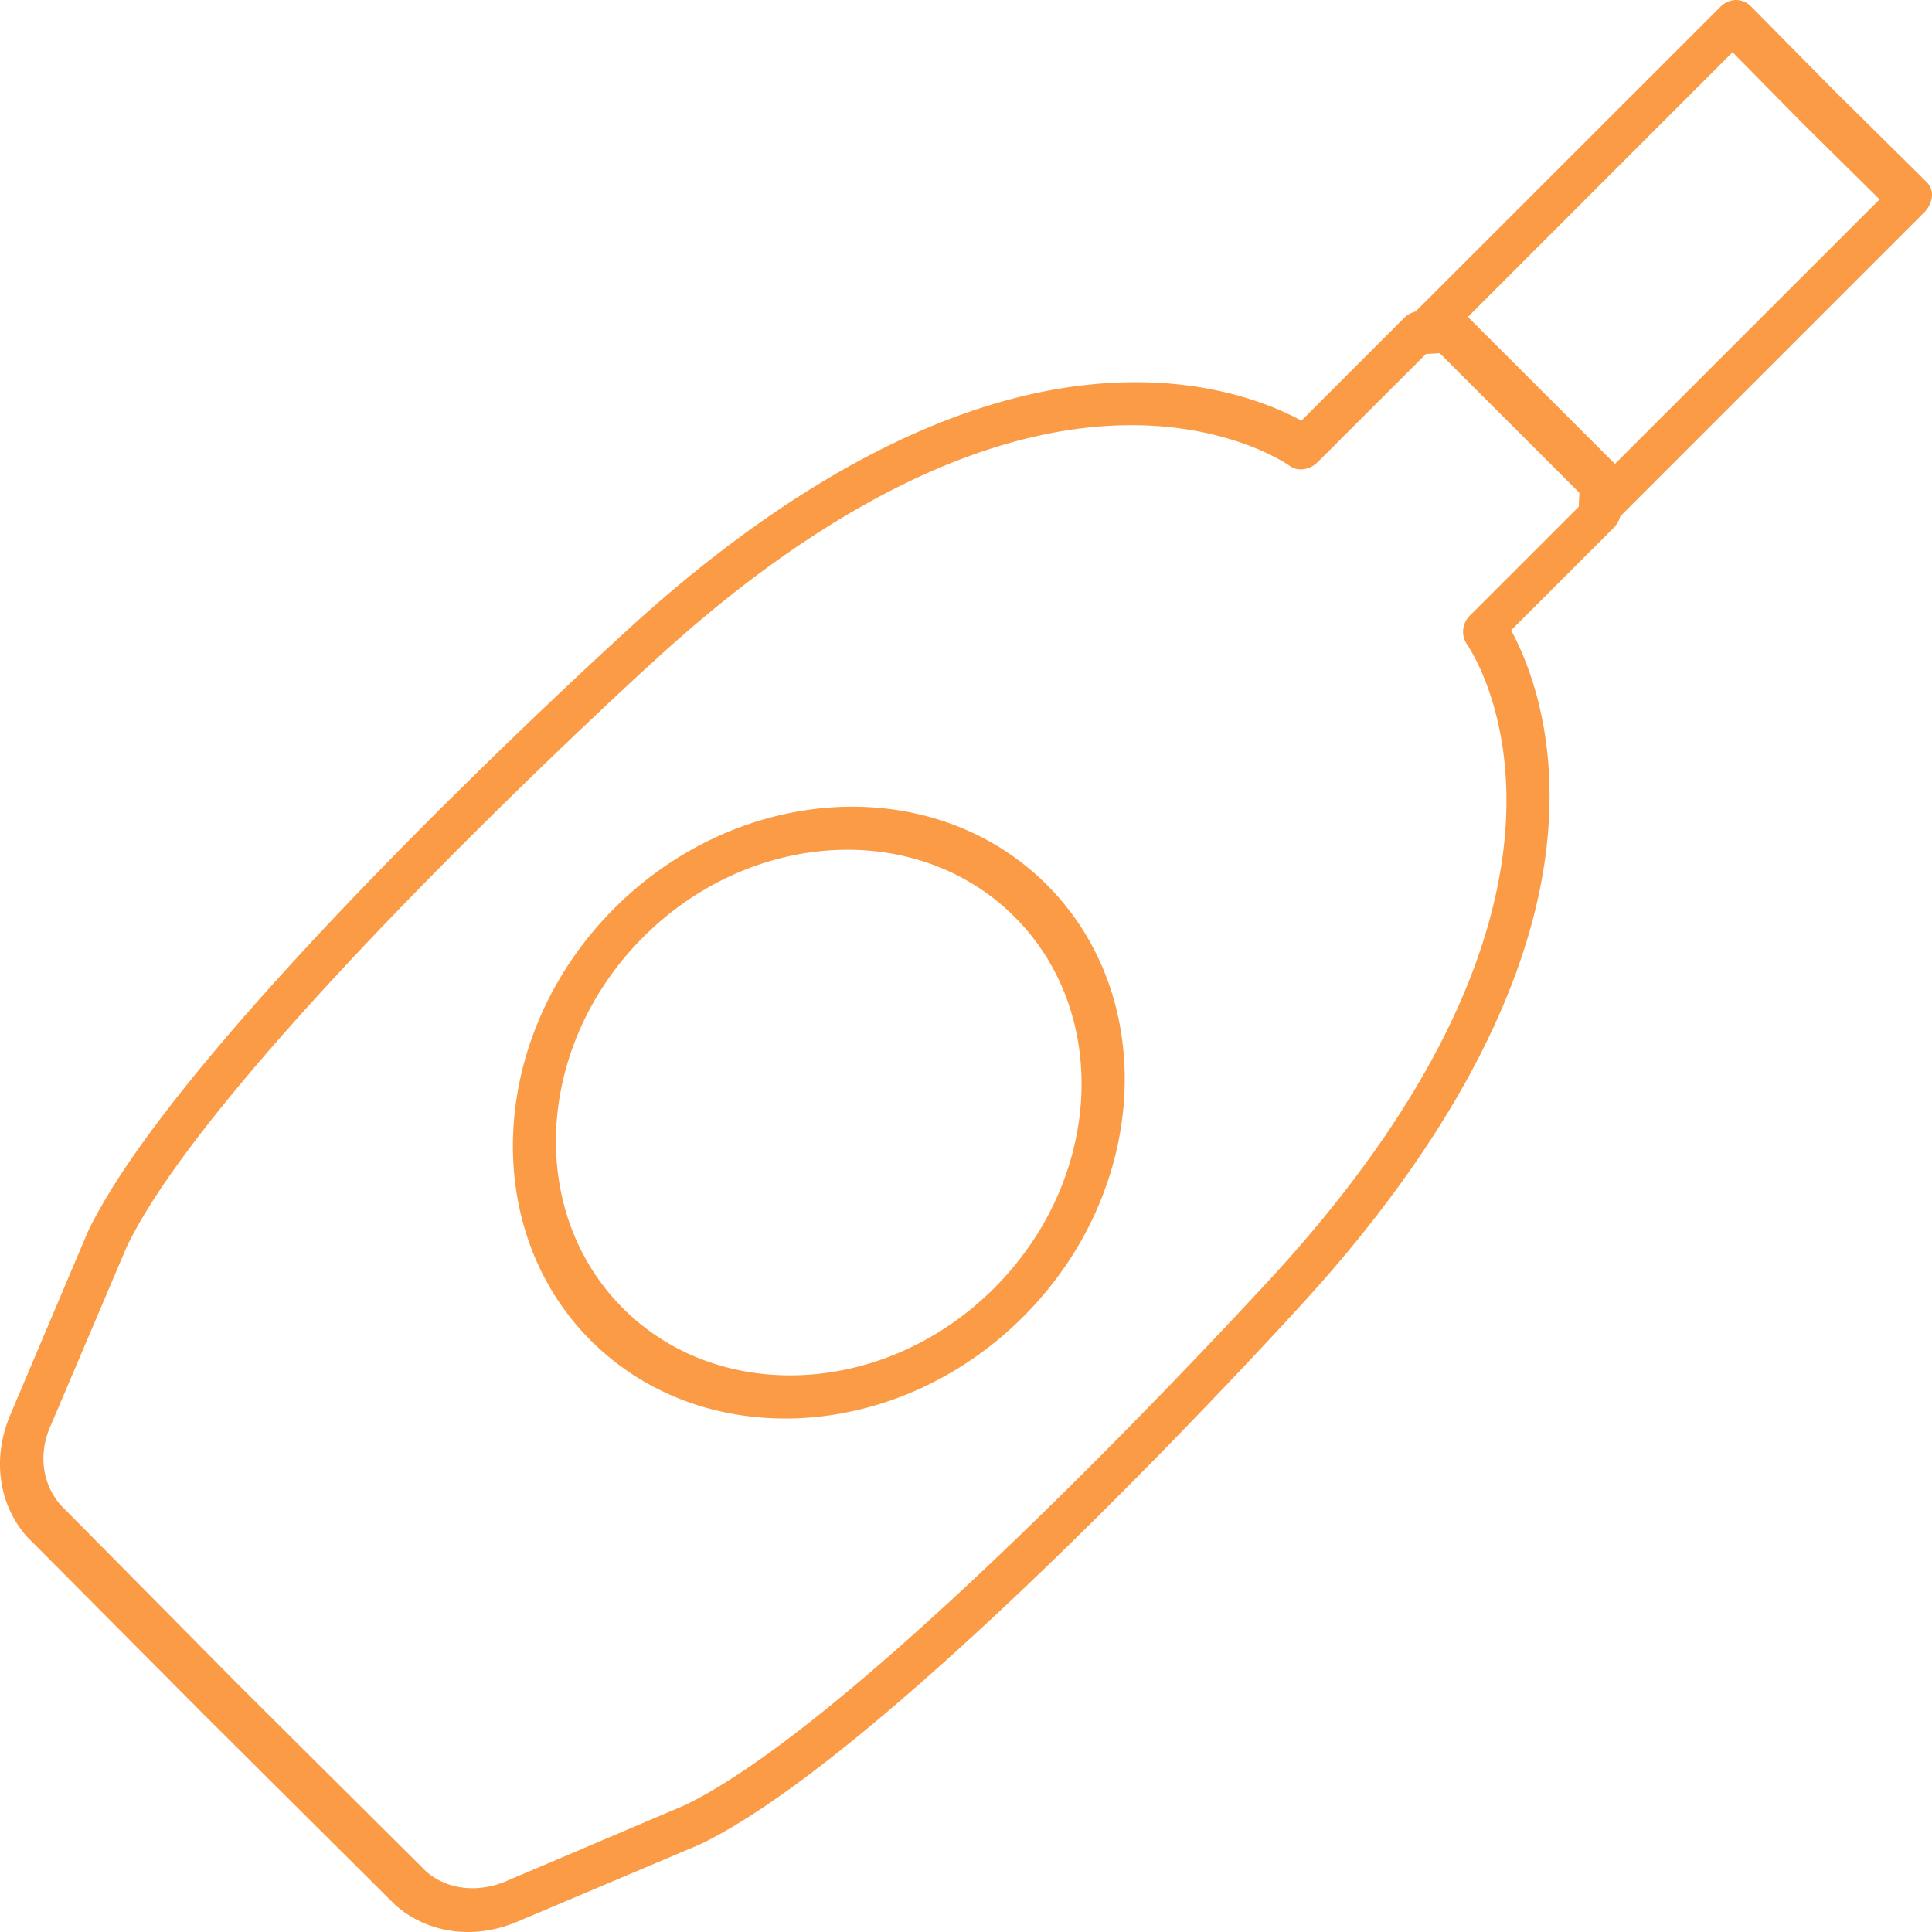 <svg width="37" height="37" fill="none" xmlns="http://www.w3.org/2000/svg"><path d="M24.922 24.987c2.14-2.33 4.699-5.897 4.753-9.626.024-1.667-.464-2.787-.735-3.29l1.962-1.961a.485.485 0 00.128-.224l.027-.025 5.8-5.8a.522.522 0 00.142-.299.35.35 0 00-.11-.284l-1.769-1.75-1.6-1.619A.417.417 0 0033.236 0a.44.44 0 00-.299.142l-5.802 5.799-.026.025a.486.486 0 00-.223.128l-1.962 1.962c-.5-.27-1.622-.759-3.288-.735-3.739.047-7.298 2.612-9.628 4.752-.351.32-8.555 7.797-10.332 11.53-.008.01-.008.01-.01.025l-1.461 3.45c-.362.834-.237 1.734.312 2.352l.016.016 3.407 3.425.016.015.016.017 3.583 3.565.015.014c.62.55 1.52.675 2.355.313l3.45-1.46s.008-.01.025-.01c3.725-1.785 11.204-9.988 11.522-10.338zM34.48 2.319l.025.024.015.016 1.476 1.459-5.068 5.067-2.816-2.815L33.18 1l1.3 1.318.001.001zM13.107 34.575l-3.433 1.46c-.536.22-1.115.152-1.511-.192l-3.591-3.572-3.413-3.45c-.346-.397-.43-.975-.192-1.51l1.46-3.433c1.71-3.57 10.02-11.155 10.106-11.226 3.146-2.892 6.251-4.45 8.973-4.507 2.034-.046 3.18.766 3.187.773.152.117.387.088.545-.07l2.07-2.068.215-.013.05-.002 2.675 2.674-.003.05-.011.217-2.076 2.076a.43.43 0 00-.073.544c.031.049 3.247 4.55-3.743 12.152-.078.078-7.662 8.388-11.235 10.097zm6.939-17.632c-2.162-2.16-5.876-1.95-8.28.451-2.403 2.403-2.605 6.124-.452 8.278 2.162 2.162 5.876 1.95 8.28-.453 2.402-2.402 2.613-6.114.452-8.276zm-8.115 8.112c-1.854-1.852-1.68-5.04.389-7.11 2.067-2.067 5.256-2.24 7.11-.386 1.853 1.853 1.678 5.04-.39 7.11-2.067 2.067-5.256 2.24-7.11.386h.001z" fill="#FB9B45"/></svg>